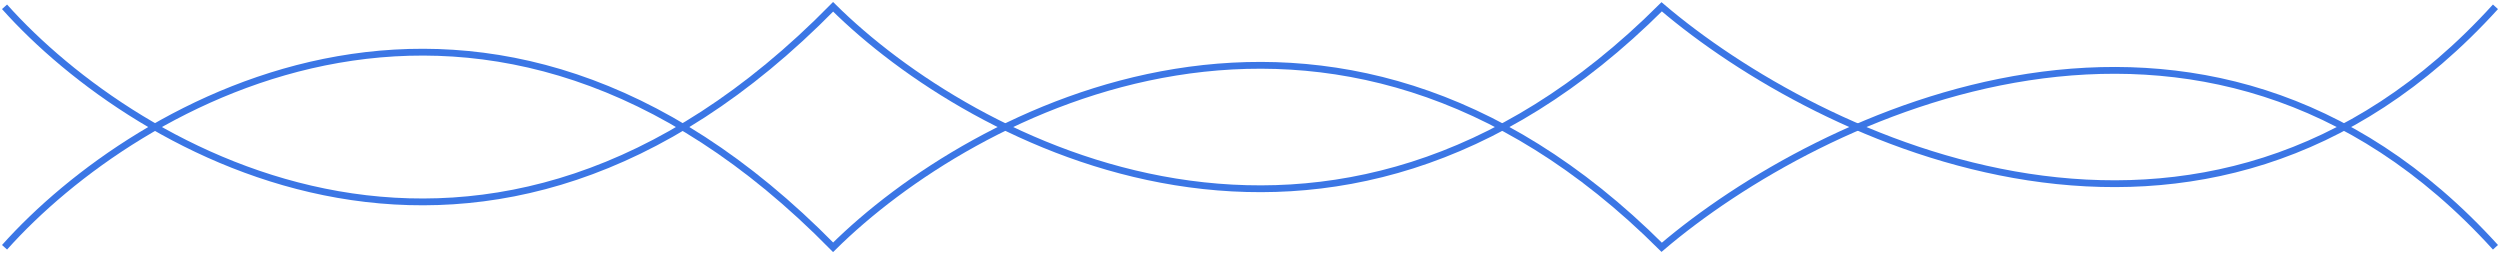 <svg width="1102" height="112" viewBox="0 0 1102 112" fill="none" xmlns="http://www.w3.org/2000/svg">
<path d="M2 109C60.011 44.102 214.272 -46.754 367.237 109C428.3 48.474 586.837 -36.263 732.473 109C801.551 50.155 971.766 -32.228 1100 109" stroke="#3B76E5" stroke-width="3"/>
<path d="M2 3C60.011 67.898 214.272 158.754 367.237 3C428.3 63.526 586.837 148.263 732.473 3C801.551 61.845 971.766 144.228 1100 3" stroke="#3B76E5" stroke-width="3"/>
</svg>
